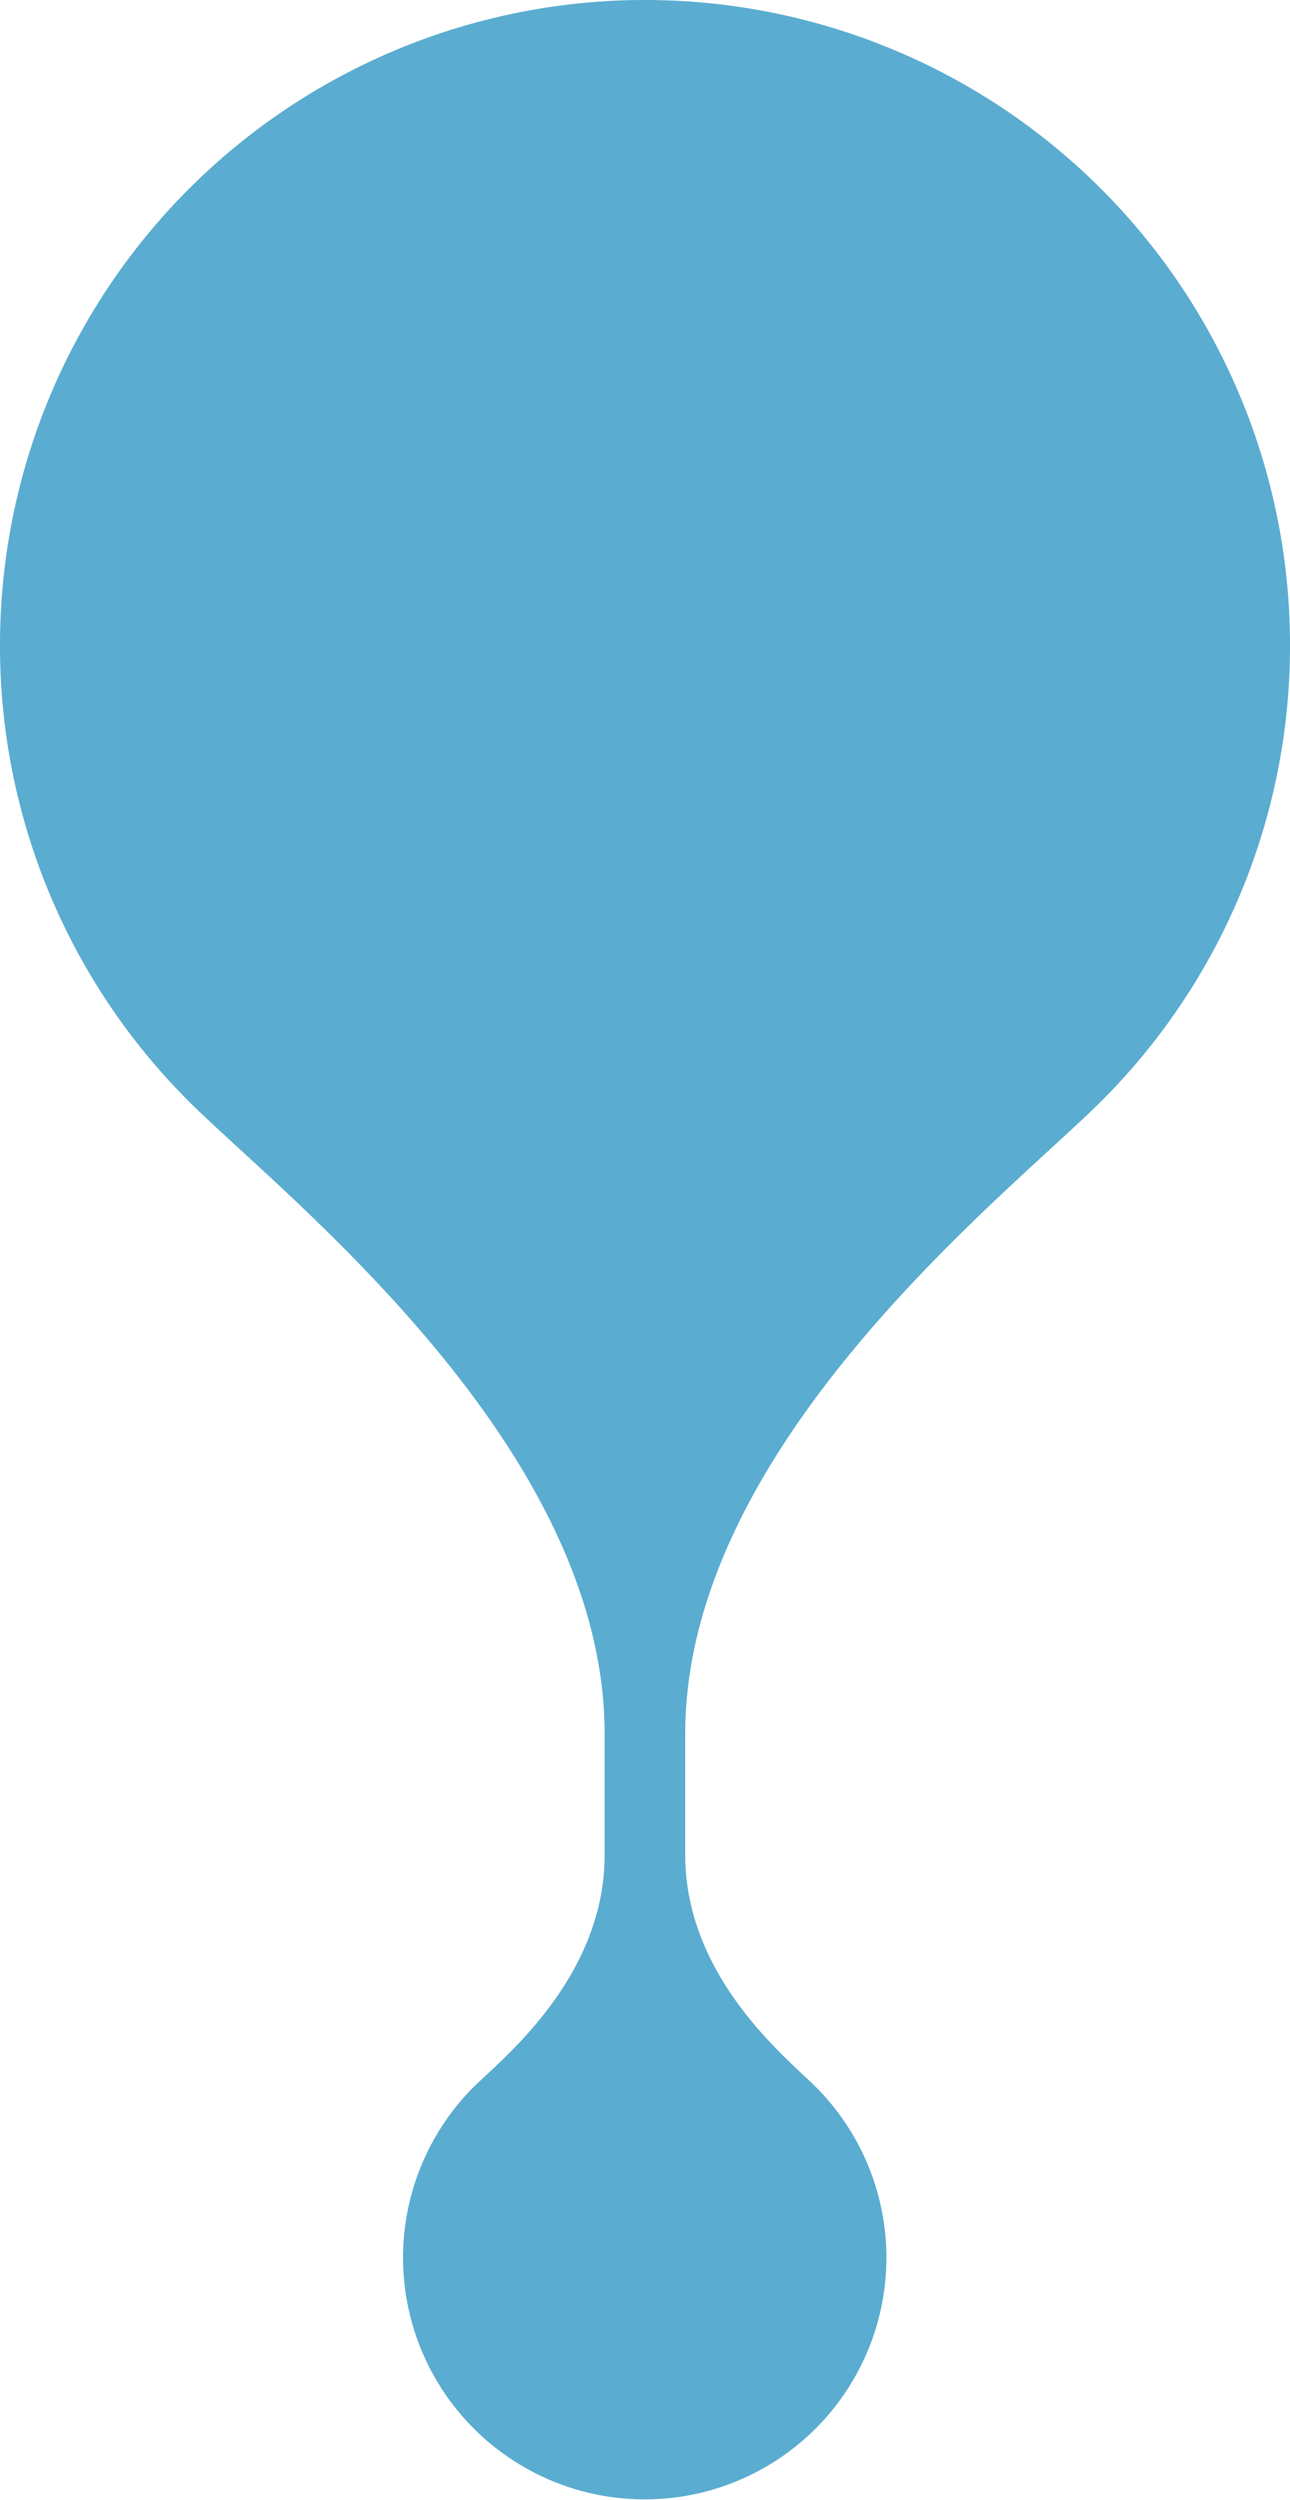<svg xmlns="http://www.w3.org/2000/svg" xmlns:xlink="http://www.w3.org/1999/xlink" width="76.62" height="148.451" viewBox="0 0 76.62 148.451">
  <defs>
    <clipPath id="clip-path">
      <rect width="76.62" height="148.451" fill="none"/>
    </clipPath>
  </defs>
  <g id="Value_Indicator" clip-path="url(#clip-path)">
    <path id="Value_Indicator-2" data-name="Value Indicator" d="M65.414,3.39C59.931,8.873,40.7,23.746,40.7,40.961v7.19c0,7.3,6.082,12.106,7.758,13.782a14.354,14.354,0,1,1-20.328,0c1.7-1.676,7.782-6.479,7.782-13.782v-7.19c0-17.215-19.227-32.088-24.71-37.571A38.18,38.18,0,0,1,0-23.69,38.3,38.3,0,0,1,38.31-62,38.3,38.3,0,0,1,76.62-23.69,38.18,38.18,0,0,1,65.414,3.39Z" transform="translate(0 62)" fill="#5aacd0" fill-rule="evenodd"/>
  </g>
</svg>
